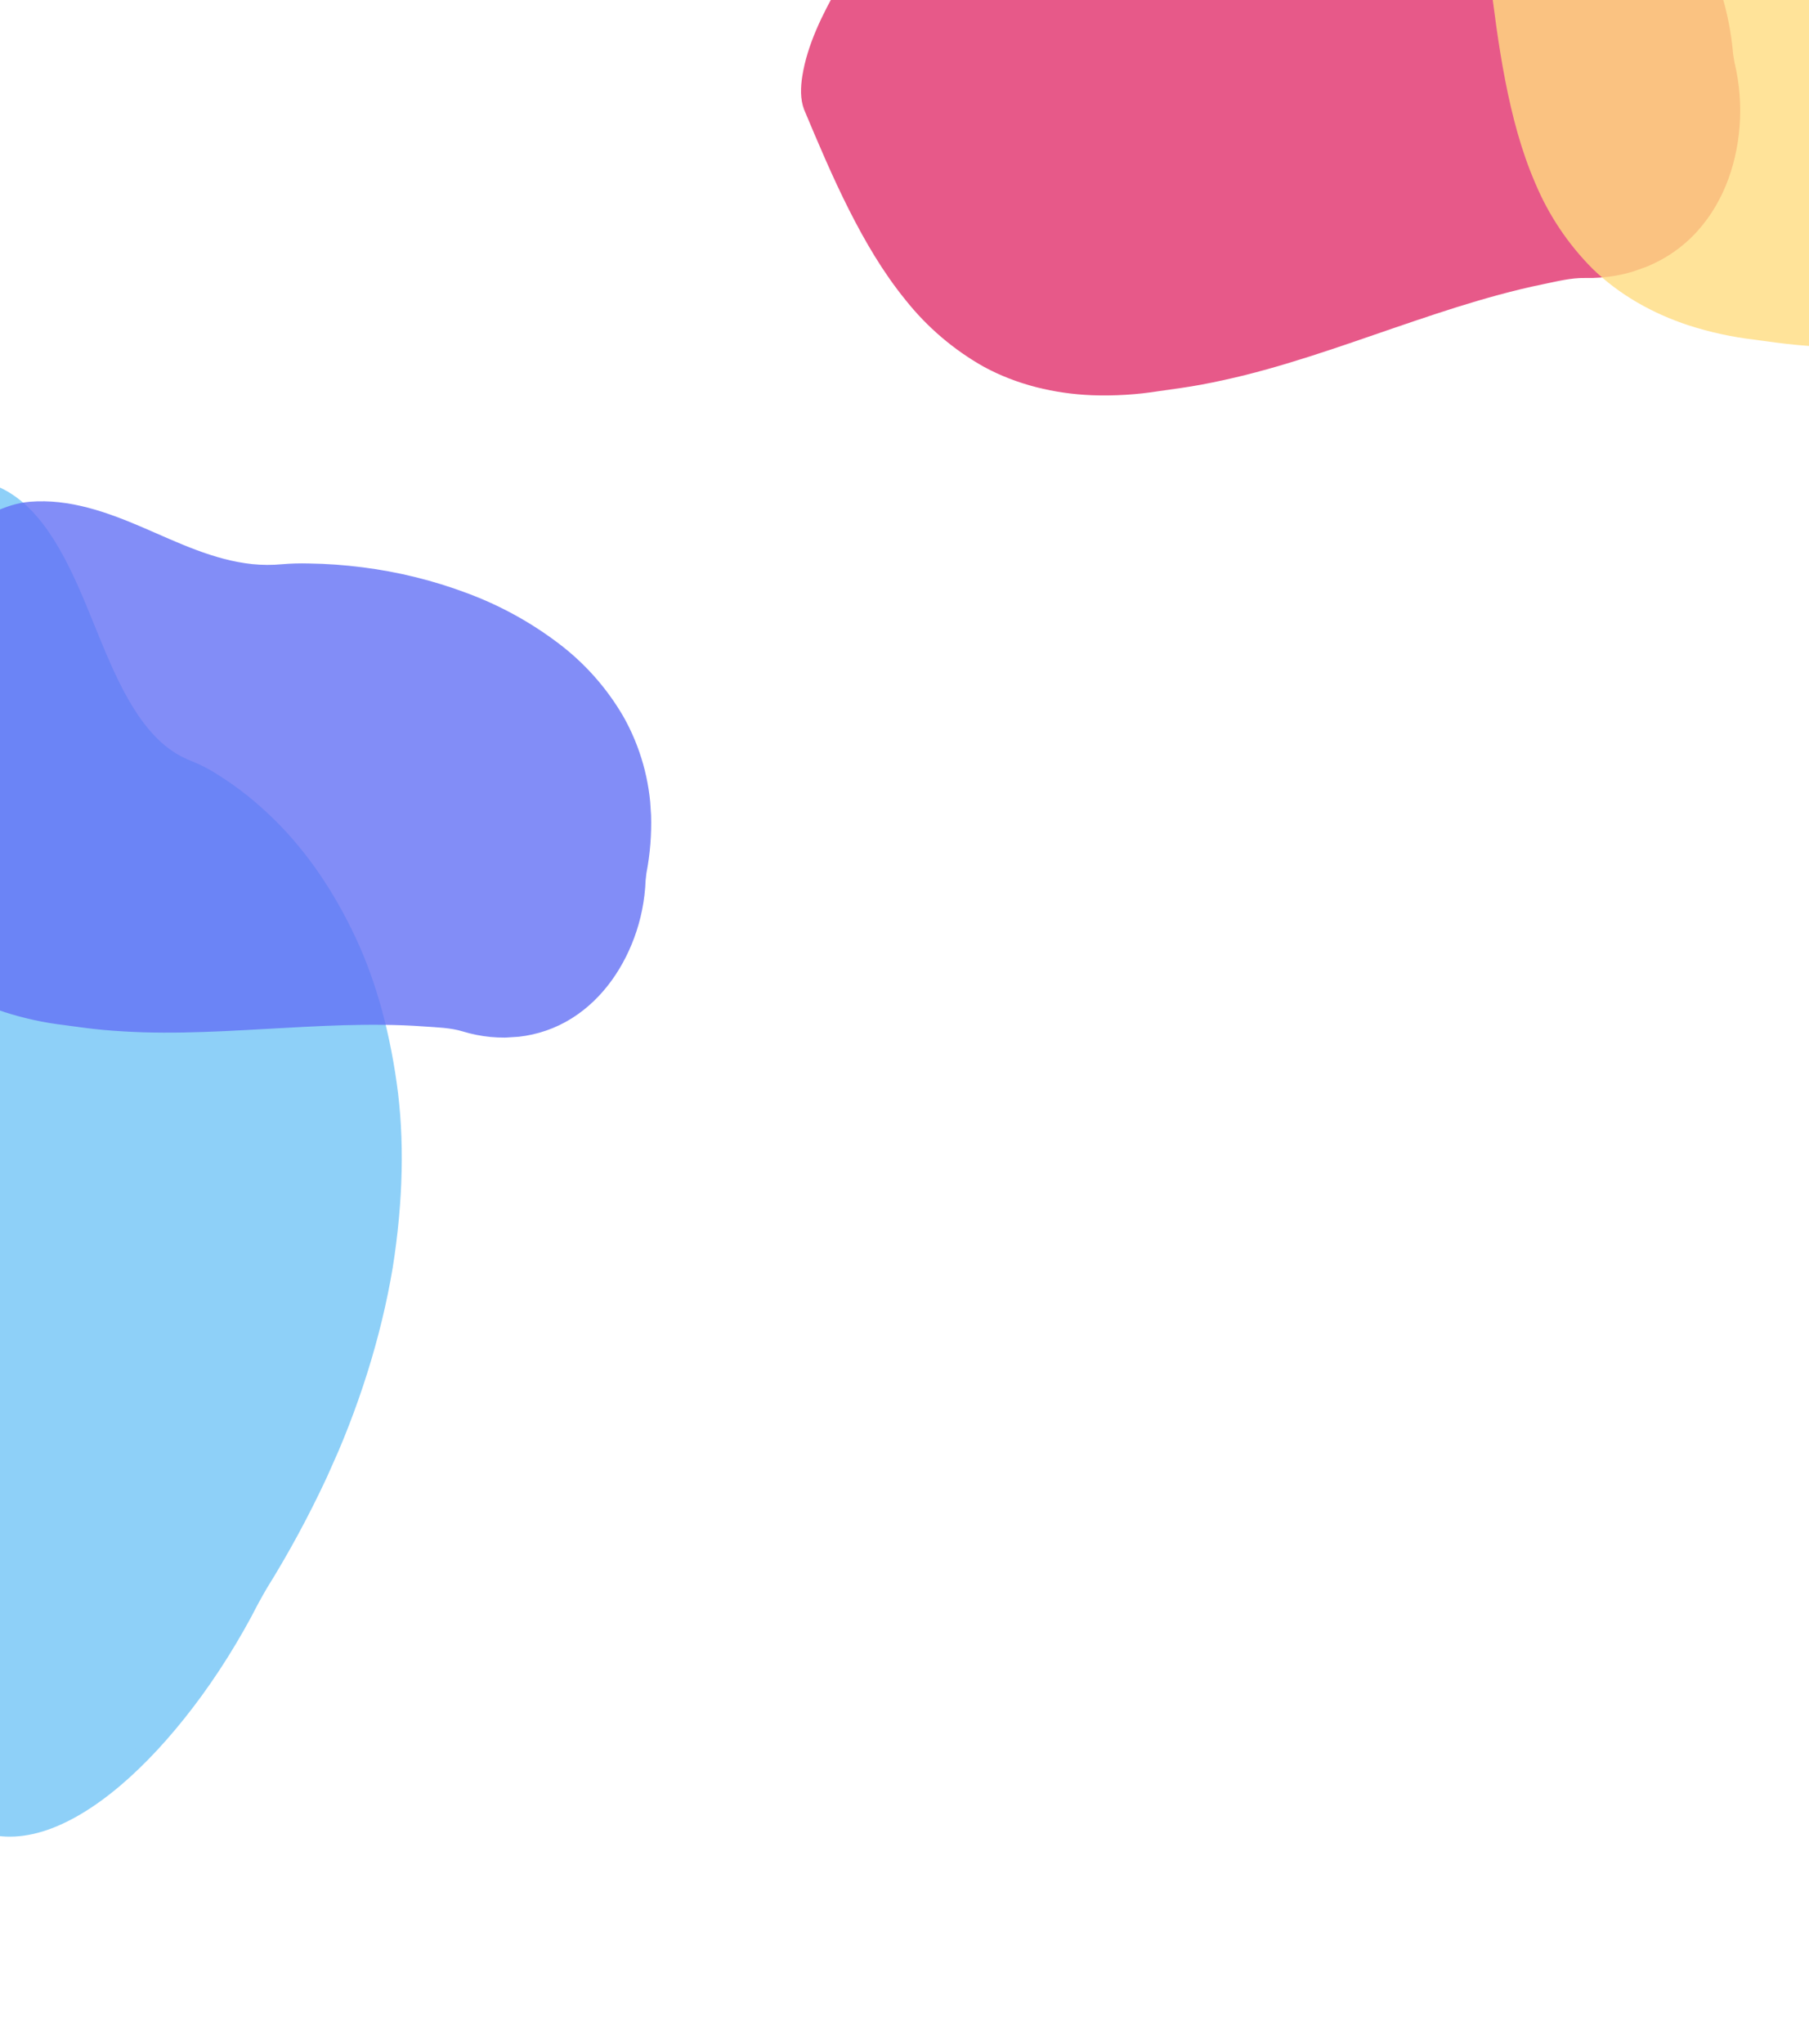 <svg width="1440" height="1626" viewBox="0 0 1440 1626" fill="none" xmlns="http://www.w3.org/2000/svg">
<g opacity="0.8" clip-path="url(#clip0_1_167)" filter="url(#filter0_f_1_167)">
<path d="M645.285 85.19C695.556 205.08 751.426 333.826 926.195 304.975C1040 291.625 1143.88 230.996 1257.43 215.371C1351.25 219.848 1395.77 129.725 1374.19 46.603C1359.99 -140.484 1152.55 -175.181 1003.27 -127.671C924.048 -93.939 844.163 -148.373 767.055 -117.164C723.029 -100.046 627.982 40.103 645.285 85.19Z" fill="#E1306C"/>
<path d="M640.033 87.052C651.276 113.837 662.635 140.747 675.737 166.707C688.531 191.996 702.9 216.655 720.849 238.673C737.977 260.229 759.121 278.257 783.108 291.757C809.471 306.083 839.2 313.156 869.184 314.412C887.134 315.054 905.103 313.949 922.837 311.113C934.088 309.492 945.399 308.04 956.619 305.933C968.332 303.747 979.973 301.159 991.539 298.291C1037.41 286.769 1081.76 270.245 1126.51 255.188C1148.67 247.692 1170.97 240.497 1193.51 234.426C1204.93 231.349 1216.4 228.539 1227.98 226.185C1238.86 223.965 1250.5 220.926 1261.68 221.156C1295.54 221.887 1328.38 209.161 1351.21 183.837C1373.19 159.482 1383.8 126.822 1385.11 94.427C1385.45 85.855 1385.11 77.269 1384.1 68.75C1383.58 64.404 1382.9 60.094 1382.05 55.82C1381.02 51.678 1380.21 47.484 1379.63 43.257C1378.19 26.197 1374.86 9.349 1369.7 -6.977C1360.45 -35.925 1344.38 -62.23 1322.86 -83.681C1301.86 -104.054 1276.97 -119.987 1249.69 -130.529C1221.1 -141.673 1191.03 -148.56 1160.44 -150.973C1128.87 -153.616 1097.09 -152.546 1065.77 -147.785C1050.17 -145.463 1034.73 -142.264 1019.49 -138.203C1011.91 -136.282 1004.43 -133.941 997.1 -131.189C988.921 -128.017 980.45 -125.657 971.808 -124.143C937.926 -118.312 903.819 -124.592 870.207 -129.011C836.594 -133.43 801.157 -135.924 768.447 -123.716C747.814 -116.001 731.789 -98.89 717.715 -82.612C698.548 -60.378 681.637 -36.291 667.233 -10.708C654.769 11.248 642.589 35.471 638.635 60.683C637.284 69.351 636.905 78.693 640.033 87.052C642.559 93.778 653.072 90.076 650.539 83.328C650.248 82.508 649.95 81.667 649.66 80.847L649.368 79.625C649.368 79.625 649.445 80.308 649.227 79.225C648.934 77.26 648.745 75.28 648.662 73.295C648.64 68.915 649.098 64.546 650.028 60.266C652.255 49.239 655.697 38.494 660.29 28.227C671.533 2.458 685.563 -21.999 702.129 -44.709C716.653 -65.123 733.208 -85.878 752.253 -101.408C755.748 -104.279 759.445 -106.894 763.315 -109.234C764.18 -109.73 765.023 -110.219 765.903 -110.672L766.218 -110.784L767.539 -111.394C770.66 -112.666 773.98 -113.843 777.279 -115.012C793.039 -119.876 809.491 -122.124 825.981 -121.668C859.213 -121.327 891.748 -113.473 924.811 -111.274C941.734 -109.863 958.767 -110.626 975.494 -113.544C991.743 -116.675 1006.85 -123.306 1022.79 -127.582C1052.3 -135.424 1082.61 -139.924 1113.13 -140.997C1143.32 -142.251 1173.56 -139.634 1203.09 -133.21C1231.26 -127.223 1258.21 -116.464 1282.76 -101.398C1319.42 -78.795 1346.65 -43.653 1359.39 -2.495C1364.1 13.304 1367.17 29.543 1368.57 45.967C1369.02 50.164 1370.44 54.3 1371.22 58.449C1372.01 62.597 1372.59 66.72 1373.05 70.889C1373.94 79.086 1374.21 87.338 1373.86 95.575C1373.2 111.301 1369.9 126.802 1364.09 141.427C1352.77 169.535 1331.57 192.881 1302.82 203.379C1295.29 206.125 1287.48 208.006 1279.52 208.984C1270.04 210.191 1260.46 209.233 1251.05 210.65C1228.4 214.204 1205.98 219.122 1183.92 225.376C1139.4 237.747 1096.15 254.117 1052.3 268.592C1030.34 275.852 1008.23 282.649 985.769 288.217C963.781 293.404 941.547 297.484 919.15 300.443C887.397 305.14 854.444 304.985 823.272 296.174C797.812 288.838 774.343 275.824 754.628 258.11C734.724 240.454 718.577 218.981 704.741 196.358C690.401 172.214 677.703 147.132 666.734 121.282C661.205 108.685 655.88 96.063 650.539 83.328C647.784 76.754 637.255 80.415 640.033 87.052Z" fill="#E1306C"/>
</g>
<g opacity="0.8" clip-path="url(#clip1_1_167)" filter="url(#filter1_f_1_167)">
<path d="M1191.06 -22.603C1206.85 106.437 1225.63 245.521 1401.66 265.256C1514.81 283.338 1631.26 253.226 1744.77 269.048C1833.85 298.856 1901.19 224.225 1903.01 138.367C1940.19 -45.539 1749.99 -135.308 1593.41 -130.158C1508.01 -119.226 1445.93 -193.323 1363.24 -184.245C1316.22 -179.737 1186.66 -70.696 1191.06 -22.603Z" fill="#FFDC80"/>
<path d="M1185.49 -22.238C1189.03 6.594 1192.65 35.578 1198.21 64.122C1203.65 91.936 1210.77 119.573 1222.06 145.64C1232.69 171.04 1248.13 194.136 1267.55 213.647C1289.03 234.598 1315.71 249.485 1344.23 258.842C1361.33 264.339 1378.92 268.159 1396.76 270.25C1408.03 271.748 1419.3 273.424 1430.68 274.446C1442.54 275.526 1454.45 276.2 1466.36 276.583C1513.63 277.96 1560.8 274.113 1607.97 271.787C1631.32 270.593 1654.75 269.731 1678.09 270.015C1689.91 270.157 1701.71 270.57 1713.5 271.453C1724.57 272.271 1736.6 272.512 1747.29 275.77C1779.69 285.678 1814.74 282.355 1843.6 264.191C1871.37 246.724 1890.45 218.177 1900.52 187.358C1903.17 179.2 1905.18 170.846 1906.53 162.372C1907.21 158.05 1907.72 153.716 1908.06 149.371C1908.2 145.106 1908.56 140.851 1909.15 136.624C1912.4 119.814 1913.78 102.696 1913.25 85.583C1912.21 55.209 1903.9 25.529 1889.02 -0.963C1874.35 -26.278 1854.73 -48.375 1831.33 -65.936C1806.85 -84.431 1779.78 -99.231 1751.01 -109.865C1721.34 -120.99 1690.47 -128.597 1659.03 -132.529C1643.39 -134.532 1627.65 -135.652 1611.89 -135.883C1604.07 -136.097 1596.24 -135.876 1588.44 -135.22C1579.7 -134.39 1570.91 -134.421 1562.18 -135.313C1527.99 -138.91 1496.87 -154.223 1465.73 -167.611C1434.58 -180.999 1401.15 -193.031 1366.36 -190.172C1344.4 -188.355 1324.33 -176.243 1306.36 -164.403C1281.88 -148.215 1259.05 -129.632 1238.24 -108.926C1220.28 -91.184 1201.97 -71.183 1191.32 -47.995C1187.66 -40.02 1184.76 -31.133 1185.49 -22.238C1186.1 -15.079 1197.22 -15.785 1196.62 -22.966C1196.56 -23.835 1196.5 -24.725 1196.45 -25.593L1196.5 -26.849C1196.5 -26.849 1196.38 -26.171 1196.47 -27.272C1196.72 -29.243 1197.08 -31.199 1197.54 -33.132C1198.71 -37.353 1200.34 -41.433 1202.39 -45.299C1207.53 -55.306 1213.77 -64.712 1220.98 -73.344C1238.8 -95.086 1258.95 -114.81 1281.06 -132.163C1300.59 -147.861 1322.16 -163.335 1344.71 -173.105C1348.85 -174.918 1353.12 -176.43 1357.48 -177.63C1358.45 -177.872 1359.39 -178.113 1360.36 -178.311L1360.7 -178.333L1362.14 -178.561C1365.48 -178.936 1369 -179.166 1372.49 -179.395C1388.98 -179.793 1405.42 -177.485 1421.17 -172.565C1453.06 -163.205 1482.23 -146.804 1513.45 -135.701C1529.36 -129.744 1545.96 -125.849 1562.85 -124.111C1579.34 -122.708 1595.67 -124.985 1612.17 -124.768C1642.71 -124.292 1673.1 -120.387 1702.76 -113.124C1732.16 -106.124 1760.54 -95.389 1787.22 -81.181C1812.7 -67.762 1835.71 -50.085 1855.25 -28.913C1884.39 2.804 1901.04 44.024 1902.11 87.094C1902.35 103.577 1900.89 120.041 1897.78 136.228C1897.07 140.388 1897.31 144.754 1896.93 148.959C1896.56 153.165 1896.01 157.292 1895.32 161.429C1893.94 169.559 1891.96 177.573 1889.38 185.404C1884.47 200.359 1877.08 214.379 1867.52 226.876C1848.98 250.849 1822.24 267.556 1791.72 269.844C1783.73 270.441 1775.7 270.127 1767.78 268.907C1758.32 267.491 1749.36 263.964 1739.92 262.771C1717.15 260.035 1694.24 258.675 1671.32 258.698C1625.1 258.503 1579.03 262.502 1532.9 264.515C1509.8 265.535 1486.67 266.065 1463.54 265.32C1440.97 264.336 1418.47 262.219 1396.11 258.98C1364.27 254.87 1332.6 245.764 1305 228.813C1282.49 214.834 1263.44 195.931 1249.29 173.526C1234.93 151.125 1225.23 126.072 1218.06 100.539C1210.82 73.407 1205.42 45.818 1201.89 17.96C1199.99 4.334 1198.3 -9.26 1196.62 -22.966C1195.75 -30.042 1184.63 -29.381 1185.49 -22.238Z" fill="#FFDC80"/>
</g>
<g opacity="0.5" clip-path="url(#clip2_1_167)" filter="url(#filter2_f_1_167)">
<path d="M-308.488 587.754C-405.392 825.361 -508.235 1082.42 -363.916 1213.88C-275.81 1307.96 -143.077 1318.34 -52.685 1408.6C3.233 1510.29 129.376 1414.77 205.154 1263.43C397.972 957.5 301.119 694.016 153.154 617.367C65.436 589.973 72.487 424.488 -11.141 395.291C-58.132 377.528 -271.007 500.014 -308.488 587.754Z" fill="#1DA1F2"/>
<path d="M-313.899 585.354C-335.541 638.45 -357.244 691.858 -376.791 745.547C-395.813 797.877 -413.137 850.816 -425.289 903.252C-437.474 954.14 -443.25 1003.58 -442.294 1048.84C-440.693 1097.78 -429.081 1138.81 -411.021 1171.04C-400.092 1190.16 -387.264 1206.58 -372.718 1220.06C-363.683 1228.89 -354.791 1238.05 -345.251 1246.09C-335.306 1254.51 -324.974 1262.22 -314.388 1269.43C-272.248 1297.77 -225.686 1316.79 -180.448 1338.51C-158.009 1349.19 -135.796 1360.49 -114.645 1373.78C-103.928 1380.51 -93.468 1387.71 -83.427 1395.73C-73.989 1403.25 -63.166 1410.27 -56.179 1421.91C-35.04 1457.24 -0.038 1470.55 42.092 1454.13C82.618 1438.35 124.754 1398.16 160.584 1348.99C170.059 1335.97 179.11 1322.25 187.655 1307.95C192.014 1300.66 196.225 1293.25 200.288 1285.73C204.094 1278.23 208.1 1270.88 212.288 1263.7C229.775 1235.66 245.811 1206.04 260.101 1175.39C285.368 1120.93 303.371 1063.72 312.596 1008.56C320.996 955.601 322.085 905.645 315.801 861.669C309.321 815.439 297.289 774.351 280.09 739.718C262.497 703.721 240.766 673.311 215.342 649.109C202.74 636.988 189.283 626.38 175.035 617.334C168.047 612.667 160.678 608.769 152.961 605.659C144.239 602.346 136.206 597.473 128.975 591.109C100.74 565.993 85.436 521.776 68.443 480.957C51.45 440.138 31.197 400.477 -3.165 386.484C-24.855 377.68 -53.709 388.173 -80.398 399.336C-116.818 414.641 -153.776 435.11 -190.728 460.444C-222.506 482.083 -256.548 507.54 -286.332 542.844C-296.567 554.991 -306.899 569.168 -313.899 585.354C-319.527 598.387 -308.722 603.229 -303.076 590.156C-302.379 588.584 -301.664 586.973 -300.966 585.401L-299.835 583.202C-299.835 583.202 -300.523 584.344 -299.495 582.436C-297.563 579.077 -295.547 575.802 -293.458 572.624C-288.742 565.774 -283.728 559.427 -278.505 553.696C-265.156 538.757 -251.325 525.484 -237.264 514.118C-202.16 485.306 -166.666 461.35 -131.418 442.678C-99.971 425.522 -66.841 409.886 -37.739 404.905C-32.376 403.959 -27.158 403.615 -22.125 403.875C-21.03 403.975 -19.956 404.065 -18.896 404.246L-18.572 404.39L-17.058 404.773C-13.664 405.941 -10.244 407.458 -6.845 408.966C8.612 417.295 21.693 430.399 31.878 447.755C53.028 481.834 65.615 526.919 84.648 563.724C94.082 583.006 105.935 599.012 119.917 611.35C133.82 622.872 150.76 627.784 165.698 637.21C193.278 654.784 217.759 678.363 238.683 707.503C259.587 736.029 276.337 770.626 288.524 810.452C300.301 848.223 306.131 892.192 305.763 940.461C305.095 1012.7 284.78 1094.96 248.587 1171.97C234.574 1201.34 219.032 1229.76 202.203 1256.77C197.961 1263.76 194.413 1271.64 190.442 1278.9C186.471 1286.15 182.398 1293.17 178.195 1300.13C169.918 1313.81 161.181 1326.94 152.058 1339.42C134.652 1363.27 115.777 1384.09 96.225 1401.03C58.541 1433.41 19.609 1448.4 -10.344 1435.73C-18.183 1432.42 -25.274 1427.46 -31.48 1420.95C-38.923 1413.26 -44.097 1402.09 -51.718 1394.8C-70.223 1377.48 -90.048 1362.51 -111.085 1349.99C-153.274 1324.33 -198.955 1306.18 -242.979 1284.48C-265.032 1273.63 -286.692 1261.9 -307.247 1247.9C-327.084 1233.79 -345.887 1217.71 -363.584 1199.71C-389.217 1174.97 -410.387 1141.47 -421.058 1096.27C-429.622 1059.13 -430.766 1015.16 -424.404 967.646C-418.227 920.035 -405.497 870.266 -390.028 821.038C-373.243 768.933 -354.381 717.022 -333.572 665.658C-323.55 640.443 -313.368 615.396 -303.076 590.156C-297.762 577.128 -308.531 572.205 -313.899 585.354Z" fill="#1DA1F2"/>
</g>
<g opacity="0.8" clip-path="url(#clip3_1_167)" filter="url(#filter3_f_1_167)">
<path d="M-134.774 550.685C-120.491 667.368 -103.514 793.134 55.661 810.979C157.976 827.329 263.276 800.101 365.921 814.408C446.467 841.361 507.358 773.877 509.004 696.24C542.622 529.946 370.637 448.773 229.054 453.43C151.828 463.315 95.69 396.314 20.92 404.522C-21.598 408.599 -138.751 507.198 -134.774 550.685Z" fill="#6370F5"/>
<path d="M-139.802 551.015C-136.601 577.087 -133.33 603.295 -128.308 629.106C-123.389 654.256 -116.946 679.246 -106.738 702.817C-97.13 725.785 -83.161 746.669 -65.605 764.312C-46.185 783.257 -22.053 796.719 3.731 805.18C19.193 810.15 35.101 813.604 51.23 815.495C61.419 816.849 71.619 818.365 81.901 819.289C92.63 820.265 103.397 820.875 114.166 821.221C156.911 822.467 199.568 818.988 242.215 816.884C263.335 815.805 284.514 815.026 305.62 815.282C316.315 815.411 326.985 815.784 337.642 816.583C347.65 817.323 358.532 817.54 368.198 820.486C397.489 829.445 429.189 826.441 455.284 810.016C480.389 794.221 497.648 768.408 506.753 740.54C509.153 733.164 510.969 725.61 512.183 717.947C512.802 714.039 513.266 710.12 513.575 706.192C513.698 702.334 514.026 698.487 514.558 694.665C517.496 679.465 518.739 663.986 518.264 648.511C517.327 621.047 509.813 594.208 496.356 570.253C483.086 547.363 465.345 527.382 444.191 511.502C422.051 494.778 397.579 481.395 371.557 471.78C344.728 461.72 316.813 454.841 288.384 451.286C274.246 449.475 260.017 448.462 245.765 448.253C238.689 448.059 231.607 448.26 224.553 448.853C216.656 449.603 208.704 449.575 200.812 448.769C169.895 445.516 141.758 431.669 113.595 419.563C85.431 407.457 55.206 396.578 23.741 399.163C3.891 400.806 -14.259 411.758 -30.507 422.464C-52.651 437.102 -73.286 453.906 -92.108 472.629C-108.349 488.672 -124.902 506.757 -134.538 527.725C-137.844 534.936 -140.469 542.972 -139.802 551.015C-139.257 557.489 -129.198 556.851 -129.745 550.357C-129.796 549.572 -129.849 548.767 -129.9 547.982L-129.853 546.846C-129.853 546.846 -129.954 547.459 -129.878 546.464C-129.65 544.682 -129.328 542.913 -128.912 541.165C-127.855 537.348 -126.382 533.658 -124.521 530.163C-119.874 521.114 -114.238 512.609 -107.718 504.804C-91.601 485.143 -73.382 467.308 -53.385 451.617C-35.73 437.422 -16.223 423.43 4.167 414.595C7.914 412.956 11.774 411.589 15.717 410.504C16.591 410.285 17.445 410.067 18.323 409.888L18.624 409.869L19.924 409.662C22.952 409.323 26.13 409.115 29.288 408.908C44.198 408.548 59.067 410.635 73.305 415.084C102.139 423.548 128.522 438.378 156.752 448.418C171.132 453.804 186.141 457.326 201.415 458.898C216.325 460.166 231.098 458.108 246.019 458.304C273.631 458.734 301.108 462.266 327.933 468.833C354.516 475.162 380.181 484.869 404.303 497.717C427.346 509.851 448.15 525.835 465.815 544.98C492.164 573.66 507.221 610.932 508.192 649.878C508.404 664.783 507.091 679.67 504.272 694.307C503.63 698.069 503.848 702.017 503.511 705.819C503.174 709.622 502.671 713.354 502.047 717.094C500.805 724.446 499.01 731.693 496.678 738.774C492.241 752.297 485.559 764.974 476.912 776.275C460.15 797.952 435.969 813.059 408.37 815.128C401.144 815.668 393.881 815.383 386.72 814.28C378.172 813 370.065 809.811 361.531 808.732C340.945 806.258 320.23 805.028 299.497 805.049C257.711 804.873 216.052 808.488 174.336 810.309C153.448 811.231 132.532 811.71 111.621 811.037C91.212 810.147 70.861 808.233 50.644 805.304C21.858 801.588 -6.78 793.354 -31.74 778.026C-52.092 765.385 -69.317 748.293 -82.12 728.033C-95.101 707.777 -103.876 685.123 -110.356 662.036C-116.901 637.502 -121.786 612.555 -124.979 587.364C-126.695 575.043 -128.226 562.751 -129.745 550.357C-130.527 543.959 -140.588 544.557 -139.802 551.015Z" fill="#6370F5"/>
</g>
<defs>
<filter id="filter0_f_1_167" x="348.311" y="-539.689" width="1323.51" height="1188.79" filterUnits="userSpaceOnUse" color-interpolation-filters="sRGB">
<feFlood flood-opacity="0" result="BackgroundImageFix"/>
<feBlend mode="normal" in="SourceGraphic" in2="BackgroundImageFix" result="shape"/>
<feGaussianBlur stdDeviation="119.844" result="effect1_foregroundBlur_1_167"/>
</filter>
<filter id="filter1_f_1_167" x="935.633" y="-464.324" width="1229.51" height="1023.05" filterUnits="userSpaceOnUse" color-interpolation-filters="sRGB">
<feFlood flood-opacity="0" result="BackgroundImageFix"/>
<feBlend mode="normal" in="SourceGraphic" in2="BackgroundImageFix" result="shape"/>
<feGaussianBlur stdDeviation="119.844" result="effect1_foregroundBlur_1_167"/>
</filter>
<filter id="filter2_f_1_167" x="-752.879" y="139.121" width="1427.02" height="1538.71" filterUnits="userSpaceOnUse" color-interpolation-filters="sRGB">
<feFlood flood-opacity="0" result="BackgroundImageFix"/>
<feBlend mode="normal" in="SourceGraphic" in2="BackgroundImageFix" result="shape"/>
<feGaussianBlur stdDeviation="82.439" result="effect1_foregroundBlur_1_167"/>
</filter>
<filter id="filter3_f_1_167" x="-345.131" y="171.869" width="1070.56" height="883.868" filterUnits="userSpaceOnUse" color-interpolation-filters="sRGB">
<feFlood flood-opacity="0" result="BackgroundImageFix"/>
<feBlend mode="normal" in="SourceGraphic" in2="BackgroundImageFix" result="shape"/>
<feGaussianBlur stdDeviation="98.065" result="effect1_foregroundBlur_1_167"/>
</filter>
<clipPath id="clip0_1_167">
<rect width="719.161" height="497.766" fill="white" transform="translate(588 -59.765) rotate(-19.515)"/>
</clipPath>
<clipPath id="clip1_1_167">
<rect width="719.161" height="497.766" fill="white" transform="translate(1175.32 -177.67) rotate(-3.744)"/>
</clipPath>
<clipPath id="clip2_1_167">
<rect width="763.975" height="983.637" fill="white" transform="translate(-189.061 304) rotate(23.927)"/>
</clipPath>
<clipPath id="clip3_1_167">
<rect width="650.294" height="450.1" fill="white" transform="translate(-149 410.467) rotate(-3.744)"/>
</clipPath>
</defs>
</svg>
